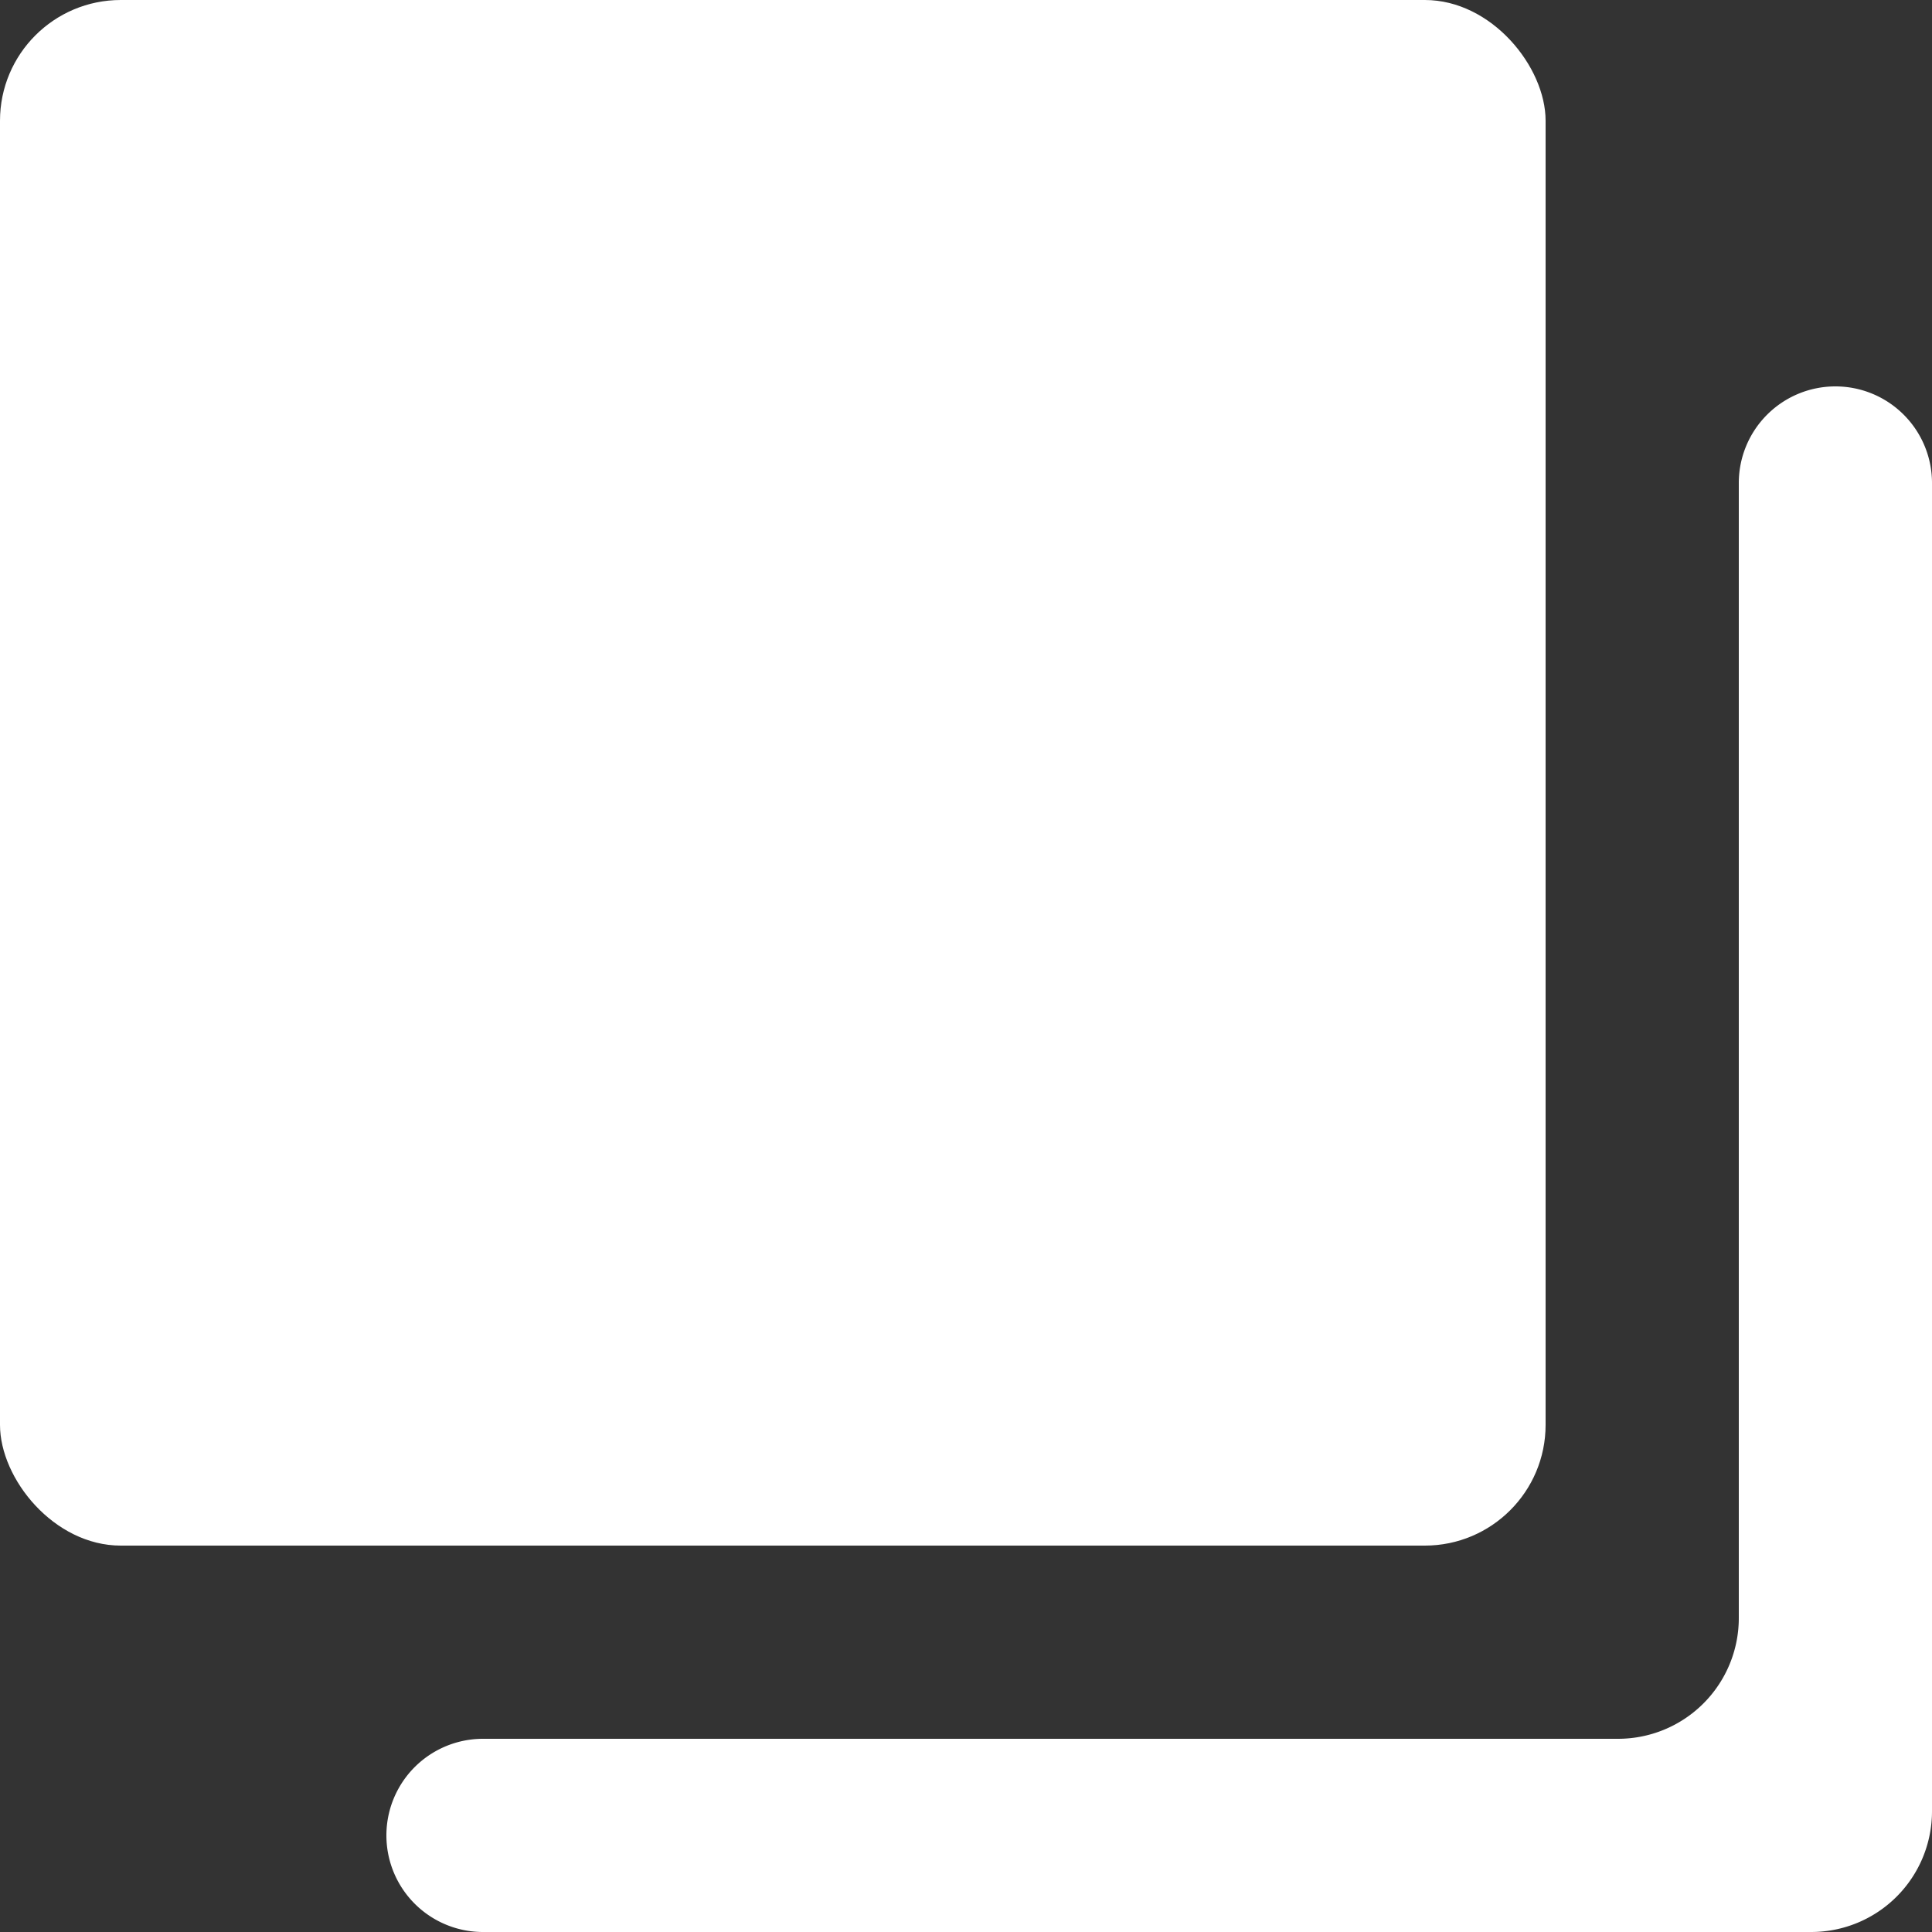<svg xmlns="http://www.w3.org/2000/svg" width="16" height="16" viewBox="0 0 16 16">
    <rect x="0" y="0" width="16" height="16" fill="#333333" stroke="none"/>
    <g fill="#FFF" fill-rule="evenodd">
        <rect width="12.8" height="12.8" rx="1"/>
        <path d="M14.4 13.4V4A.8.8 0 1 1 16 4v11a1 1 0 0 1-1 1H4a.8.8 0 1 1 0-1.6h9.4a1 1 0 0 0 1-1z"/>
    </g>
</svg>
